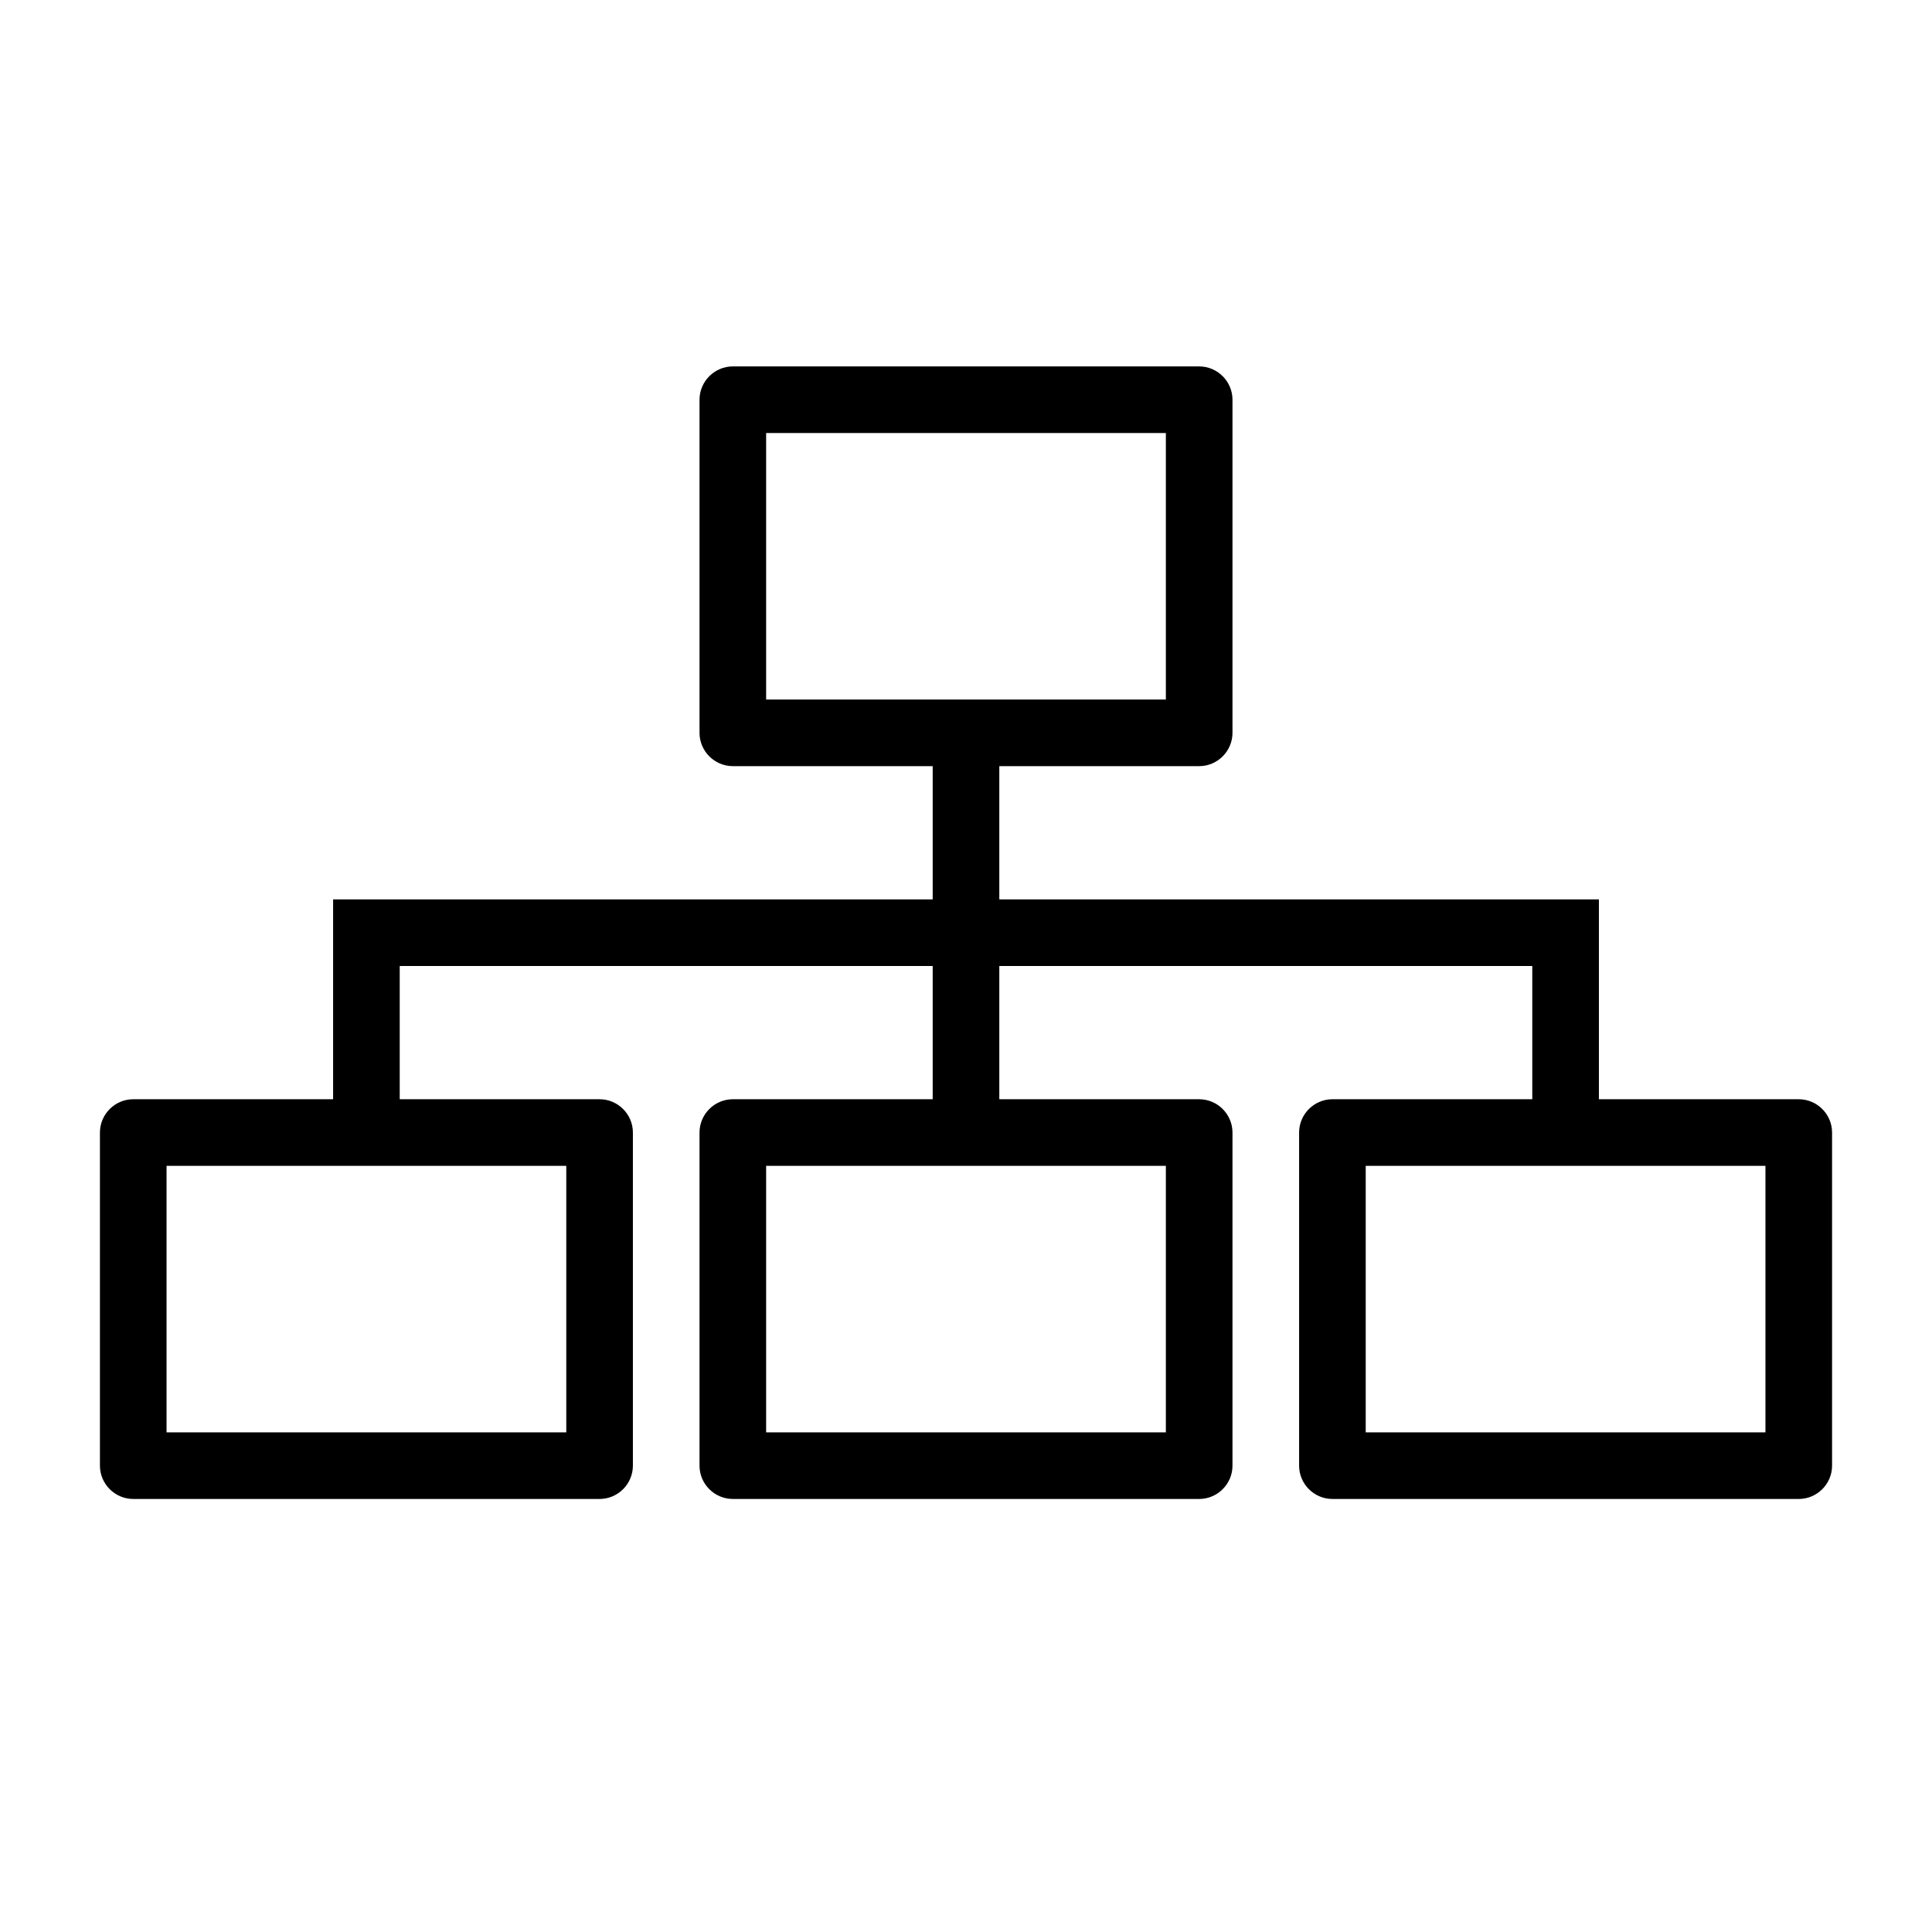 <?xml version="1.0" encoding="UTF-8"?>
<!DOCTYPE svg PUBLIC "-//W3C//DTD SVG 1.1//EN" "http://www.w3.org/Graphics/SVG/1.1/DTD/svg11.dtd">
<svg xmlns="http://www.w3.org/2000/svg" xml:space="preserve" width="580px" height="580px" shape-rendering="geometricPrecision" text-rendering="geometricPrecision" image-rendering="optimizeQuality" fill-rule="nonzero" clip-rule="nonzero" viewBox="0 0 5800 5800" xmlns:xlink="http://www.w3.org/1999/xlink">
	<title>elements_hierarchy icon</title>
	<desc>elements_hierarchy icon from the IconExperience.com I-Collection. Copyright by INCORS GmbH (www.incors.com).</desc>
		<path id="curve28"  d="M1000 3300l0 -600 1800 0 0 -400 -600 0c-55,0 -100,-45 -100,-100l0 -1000c0,-55 45,-100 100,-100l1400 0c55,0 100,45 100,100l0 1000c0,55 -45,100 -100,100l-600 0 0 400 1800 0 0 600 600 0c55,0 100,45 100,100l0 1000c0,55 -45,100 -100,100l-1400 0c-55,0 -100,-45 -100,-100l0 -1000c0,-55 45,-100 100,-100l600 0 0 -400 -1600 0 0 400 600 0c55,0 100,45 100,100l0 1000c0,55 -45,100 -100,100l-1400 0c-55,0 -100,-45 -100,-100l0 -1000c0,-55 45,-100 100,-100l600 0 0 -400 -1600 0 0 400 600 0c55,0 100,45 100,100l0 1000c0,55 -45,100 -100,100l-1400 0c-55,0 -100,-45 -100,-100l0 -1000c0,-55 45,-100 100,-100l600 0zm700 200l-1200 0 0 800 1200 0 0 -800zm3600 0l-1200 0 0 800 1200 0 0 -800zm-1800 0l-1200 0 0 800 1200 0 0 -800zm0 -2200l-1200 0 0 800 1200 0 0 -800z"/>
</svg>